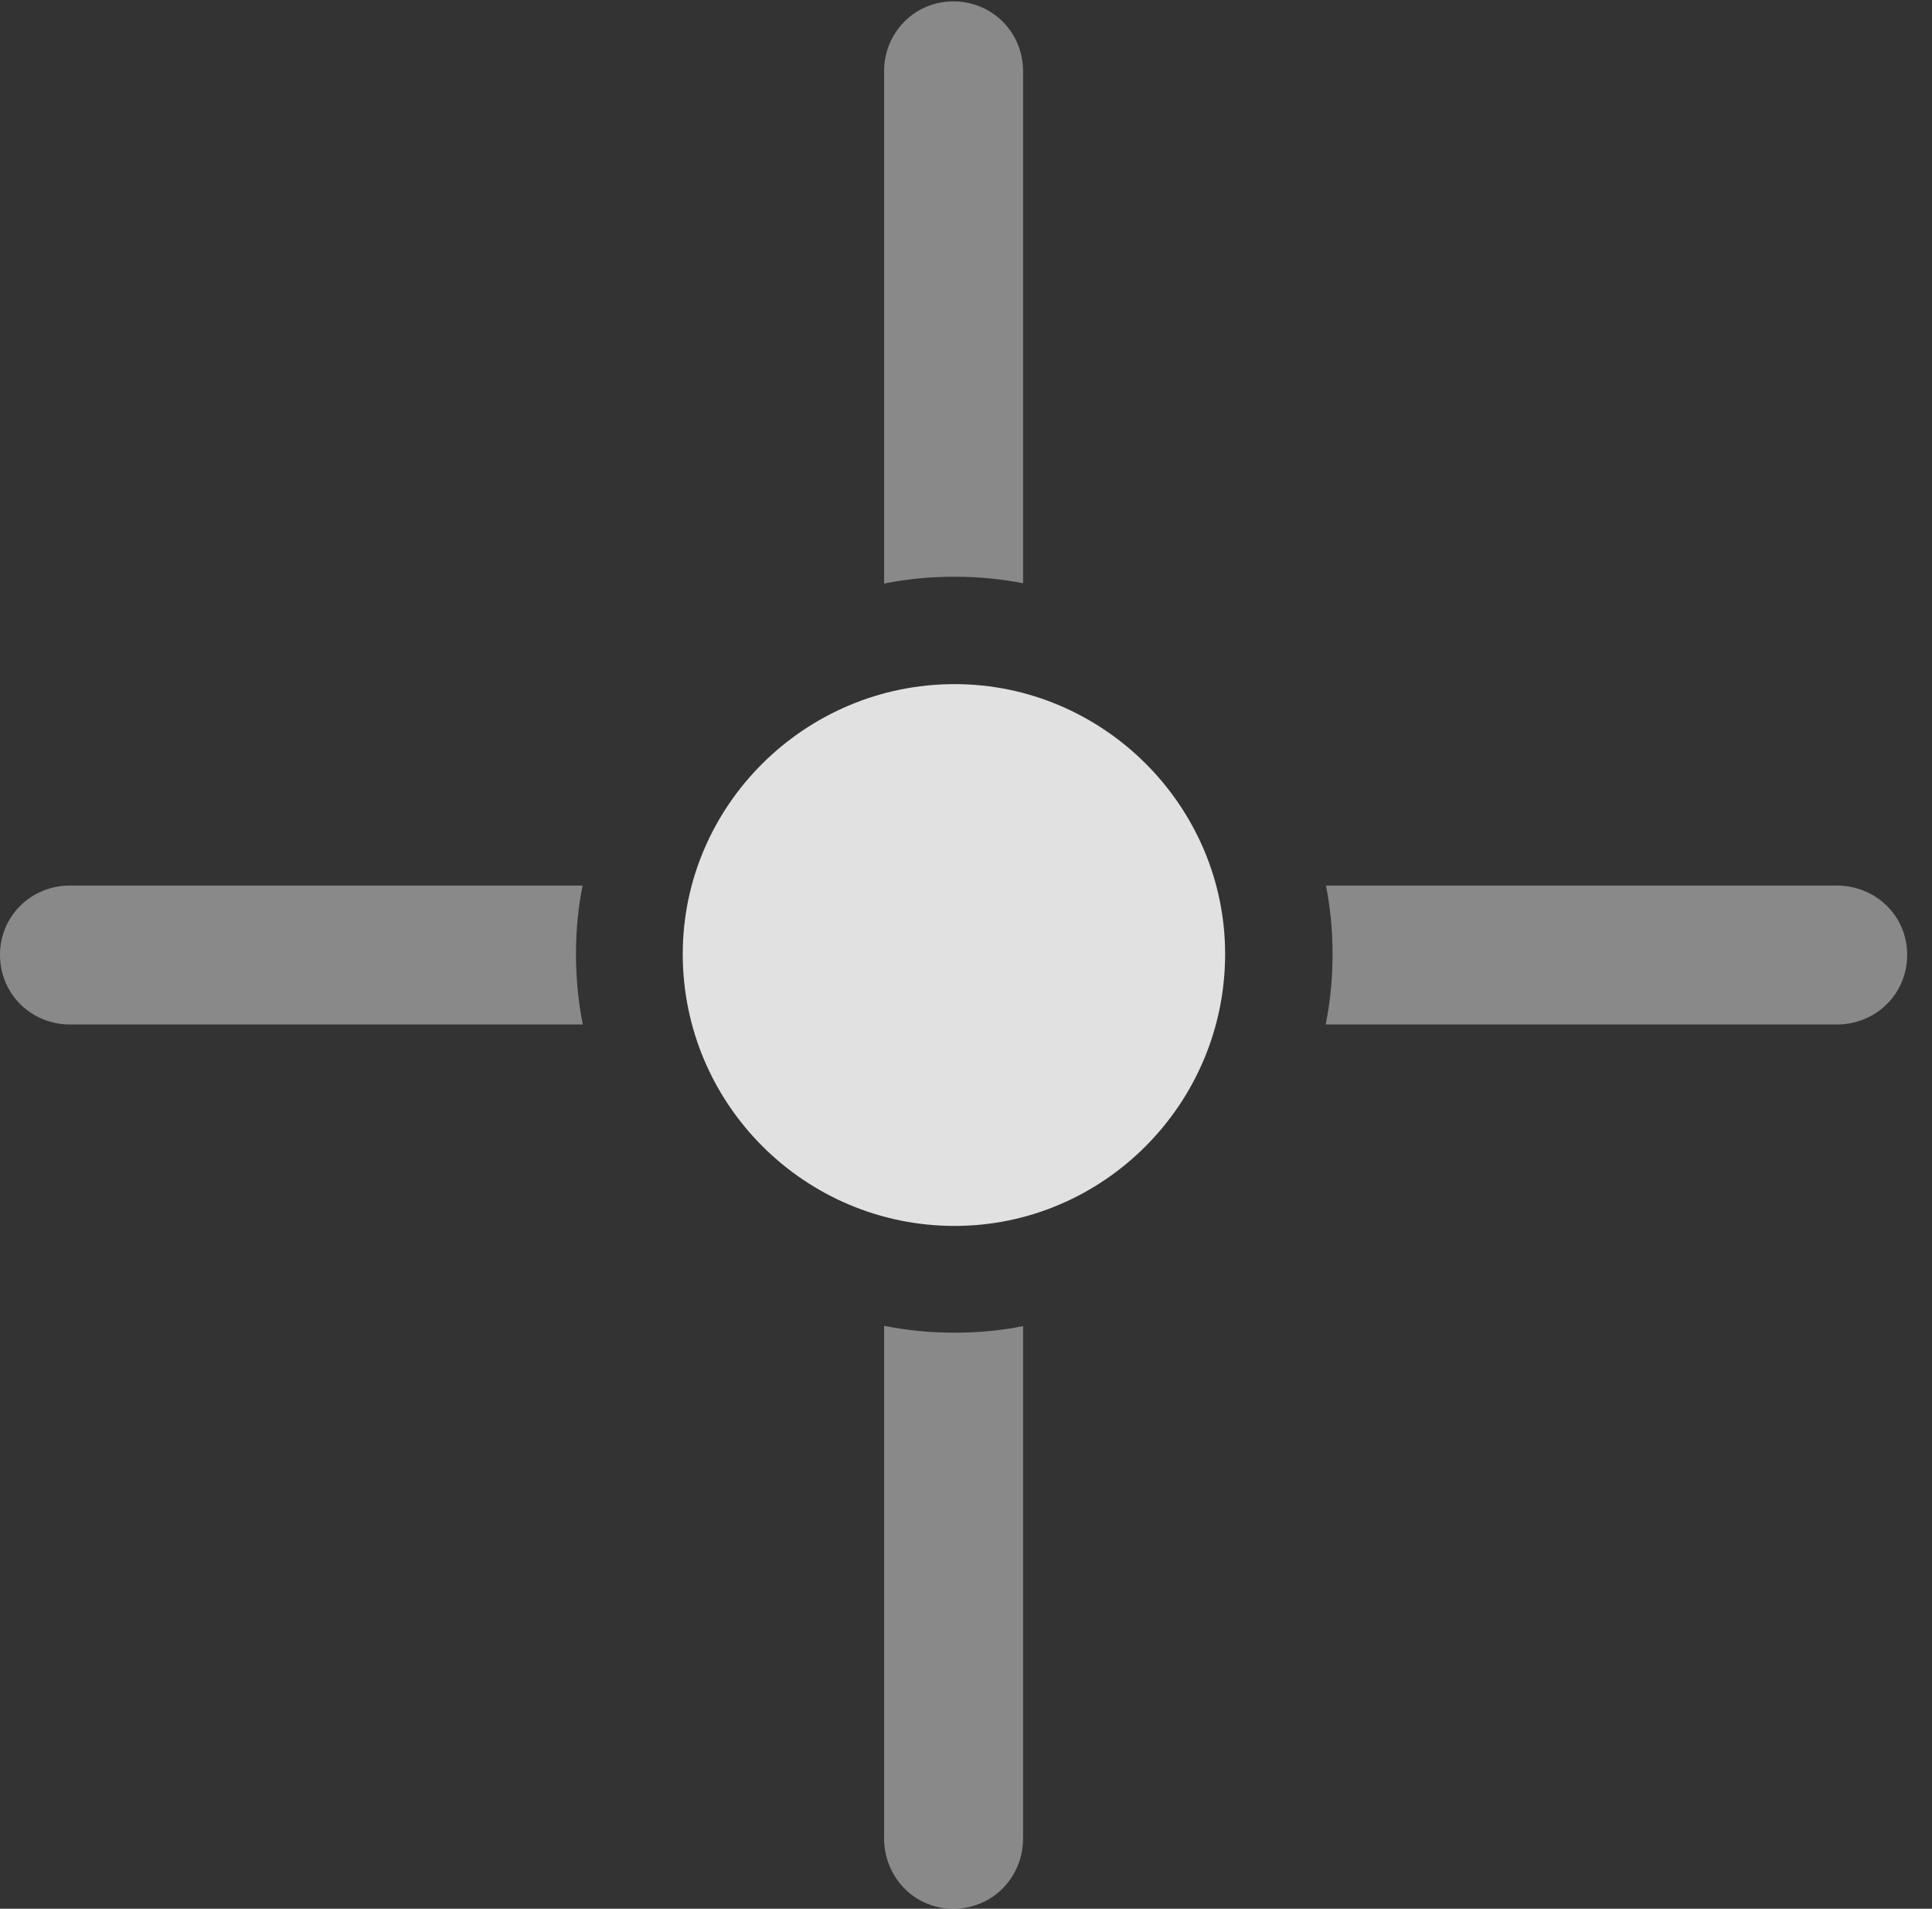 <?xml version="1.0" encoding="UTF-8"?>
<!--Generator: Apple Native CoreSVG 341-->
<!DOCTYPE svg
PUBLIC "-//W3C//DTD SVG 1.1//EN"
       "http://www.w3.org/Graphics/SVG/1.1/DTD/svg11.dtd">
<svg version="1.1" xmlns="http://www.w3.org/2000/svg" xmlns:xlink="http://www.w3.org/1999/xlink" viewBox="0 0 28.105 27.764">
 <rect x="0" y="0" width="28.105" height="27.764" fill="#333333" stroke="none"/>
 <g>
  <rect height="27.764" opacity="0" width="28.105" x="0" y="0"/>
  <path d="M13.887 19.385C14.227 19.385 14.56 19.354 14.883 19.289L14.883 26.738C14.883 27.305 14.443 27.764 13.867 27.764C13.301 27.764 12.861 27.305 12.861 26.738L12.861 19.285C13.193 19.352 13.536 19.385 13.887 19.385ZM8.379 13.877C8.379 14.228 8.412 14.571 8.478 14.902L1.016 14.902C0.459 14.902 0 14.463 0 13.887C0 13.32 0.459 12.881 1.016 12.881L8.475 12.881C8.41 13.203 8.379 13.537 8.379 13.877ZM27.744 13.887C27.744 14.463 27.285 14.902 26.719 14.902L19.285 14.902C19.352 14.571 19.385 14.228 19.385 13.877C19.385 13.537 19.353 13.203 19.289 12.881L26.719 12.881C27.285 12.881 27.744 13.32 27.744 13.887ZM14.883 1.035L14.883 8.484C14.56 8.42 14.227 8.389 13.887 8.389C13.536 8.389 13.193 8.422 12.861 8.488L12.861 1.035C12.861 0.479 13.301 0.02 13.867 0.02C14.443 0.02 14.883 0.479 14.883 1.035Z" fill="white" fill-opacity="0.425"/>
  <path d="M13.887 17.832C16.045 17.832 17.822 16.064 17.822 13.877C17.822 11.719 16.045 9.951 13.887 9.951C11.709 9.951 9.932 11.719 9.932 13.877C9.932 16.064 11.709 17.832 13.887 17.832Z" fill="white" fill-opacity="0.85"/>
 </g>
</svg>
